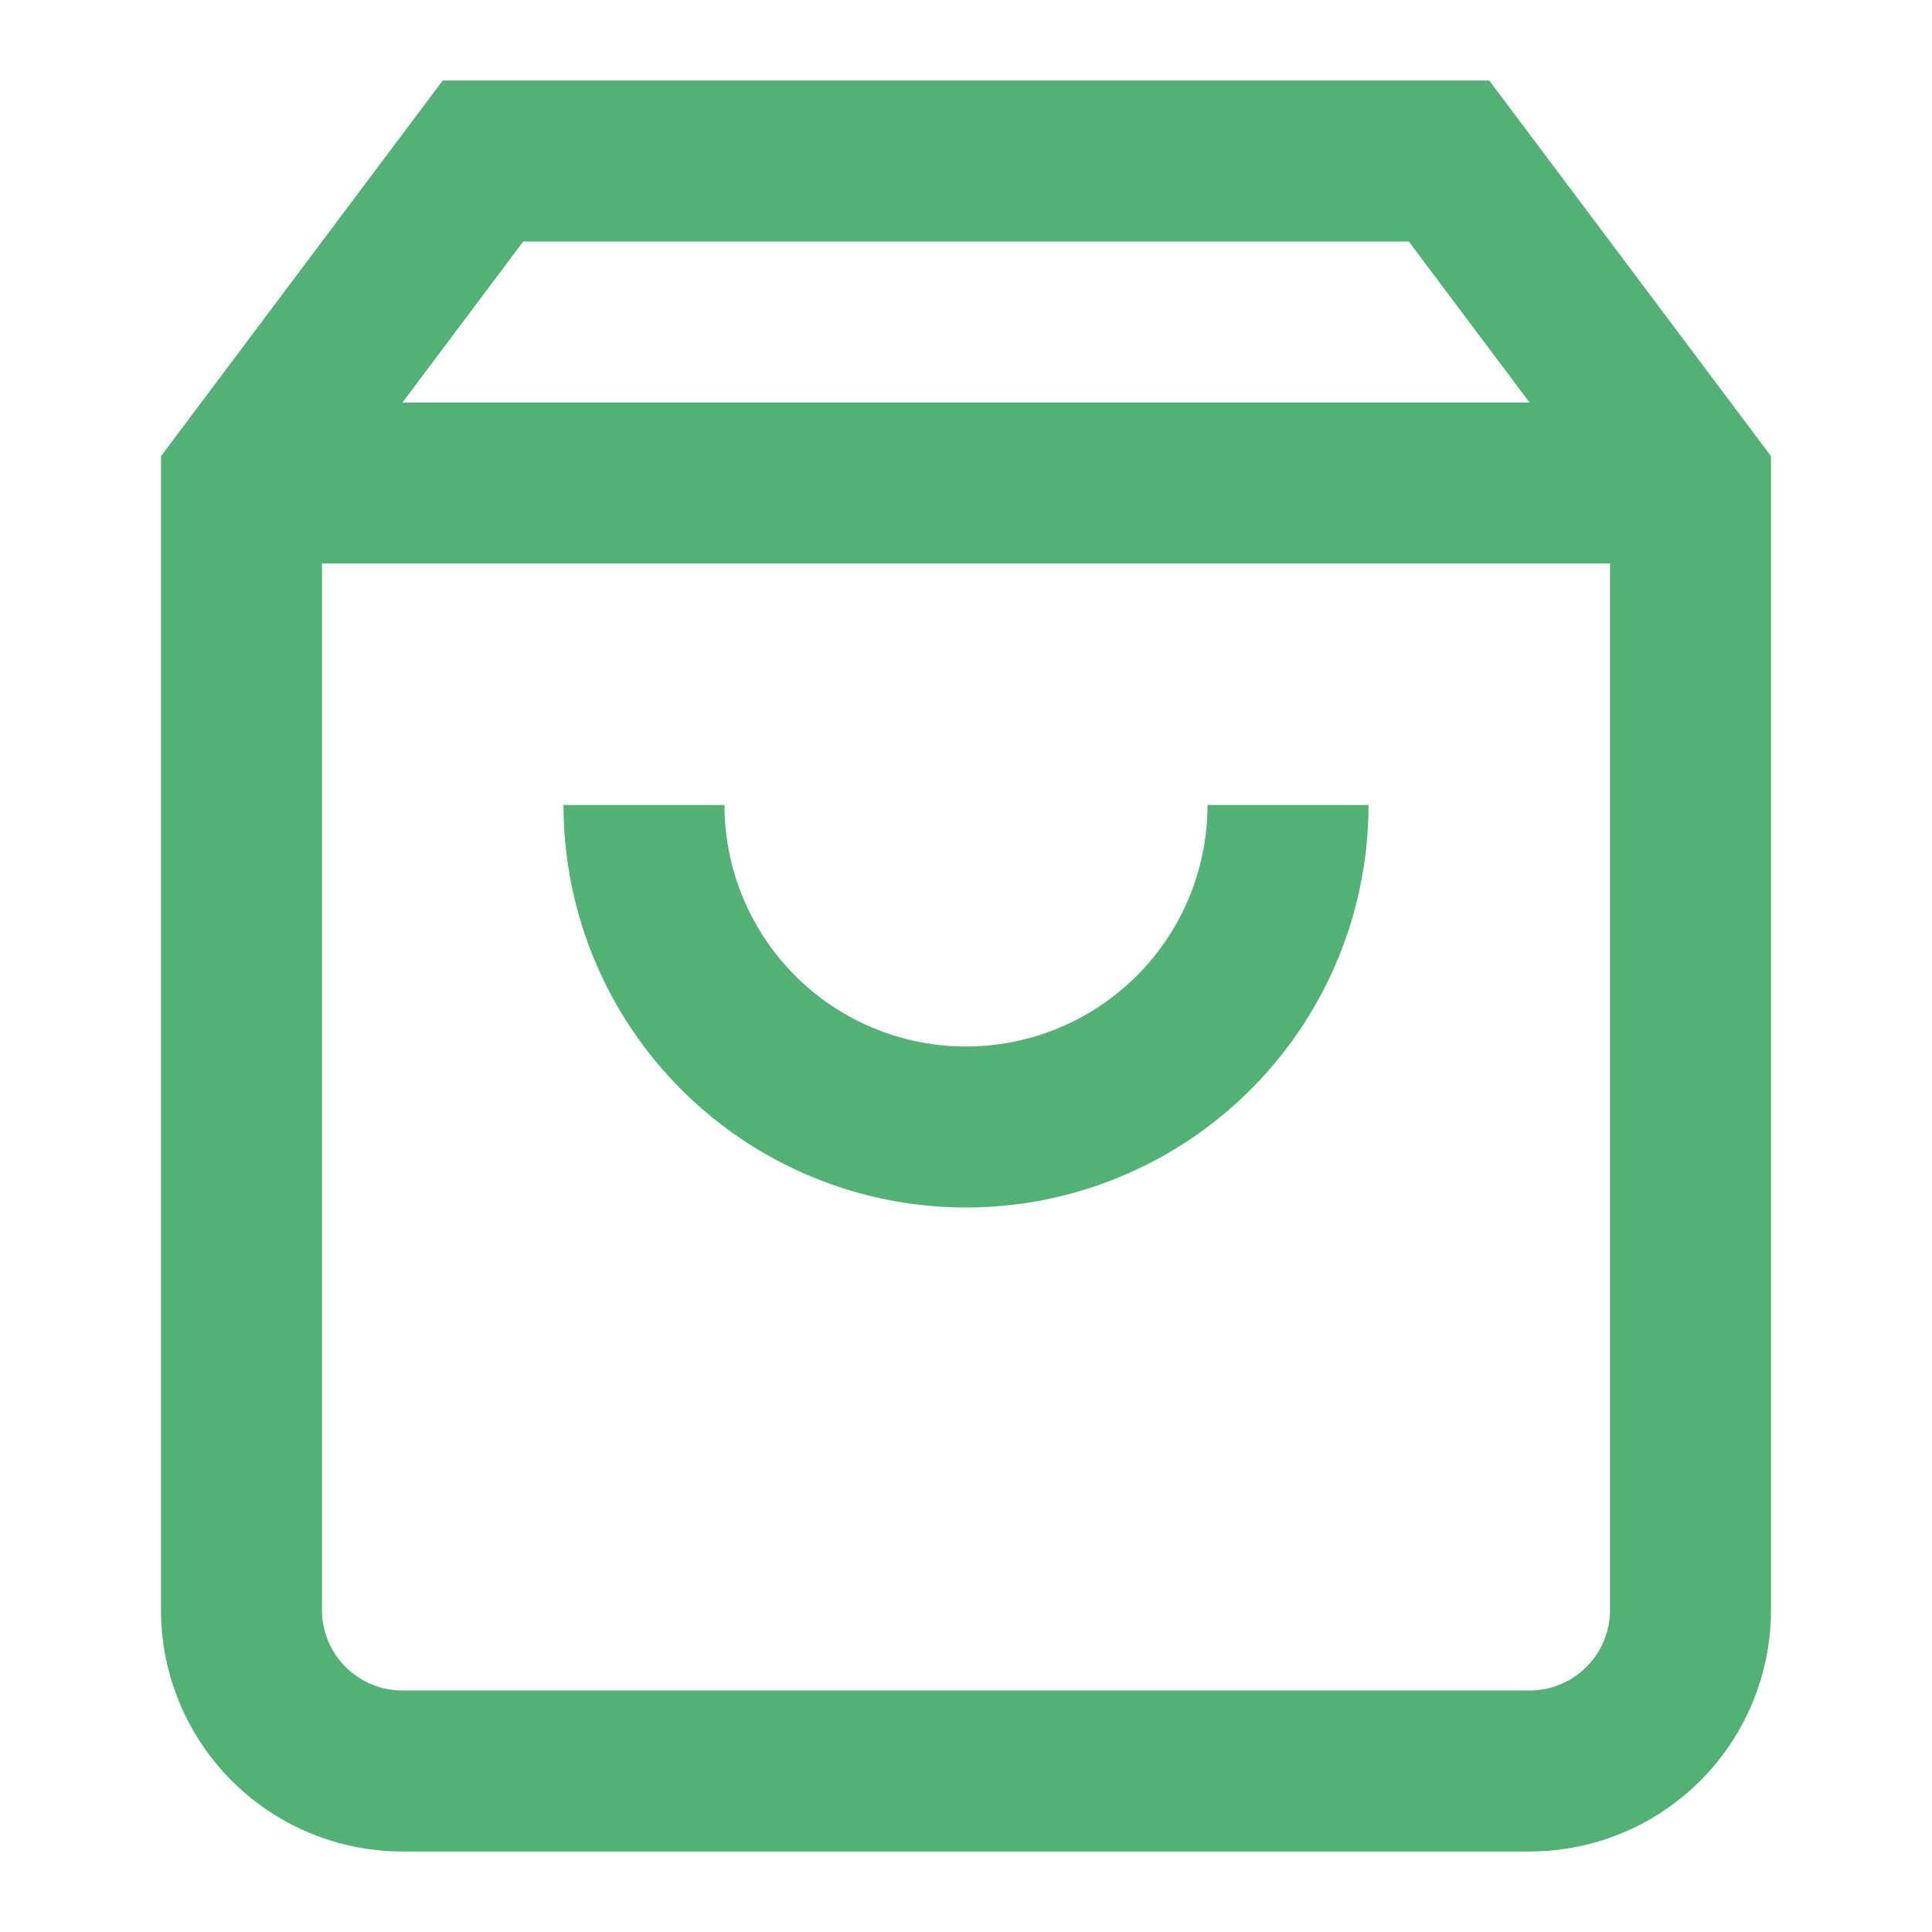 <svg width="24" height="24" viewBox="0 0 24 24" fill="none" xmlns="http://www.w3.org/2000/svg">
  <path d="M6 2L3 6v14a2 2 0 0 0 2 2h14a2 2 0 0 0 2-2V6l-3-4z" stroke="#53B175" stroke-width="2" fill="none"/>
  <line x1="3" y1="6" x2="21" y2="6" stroke="#53B175" stroke-width="2"/>
  <path d="M16 10a4 4 0 0 1-8 0" stroke="#53B175" stroke-width="2" fill="none"/>
</svg> 